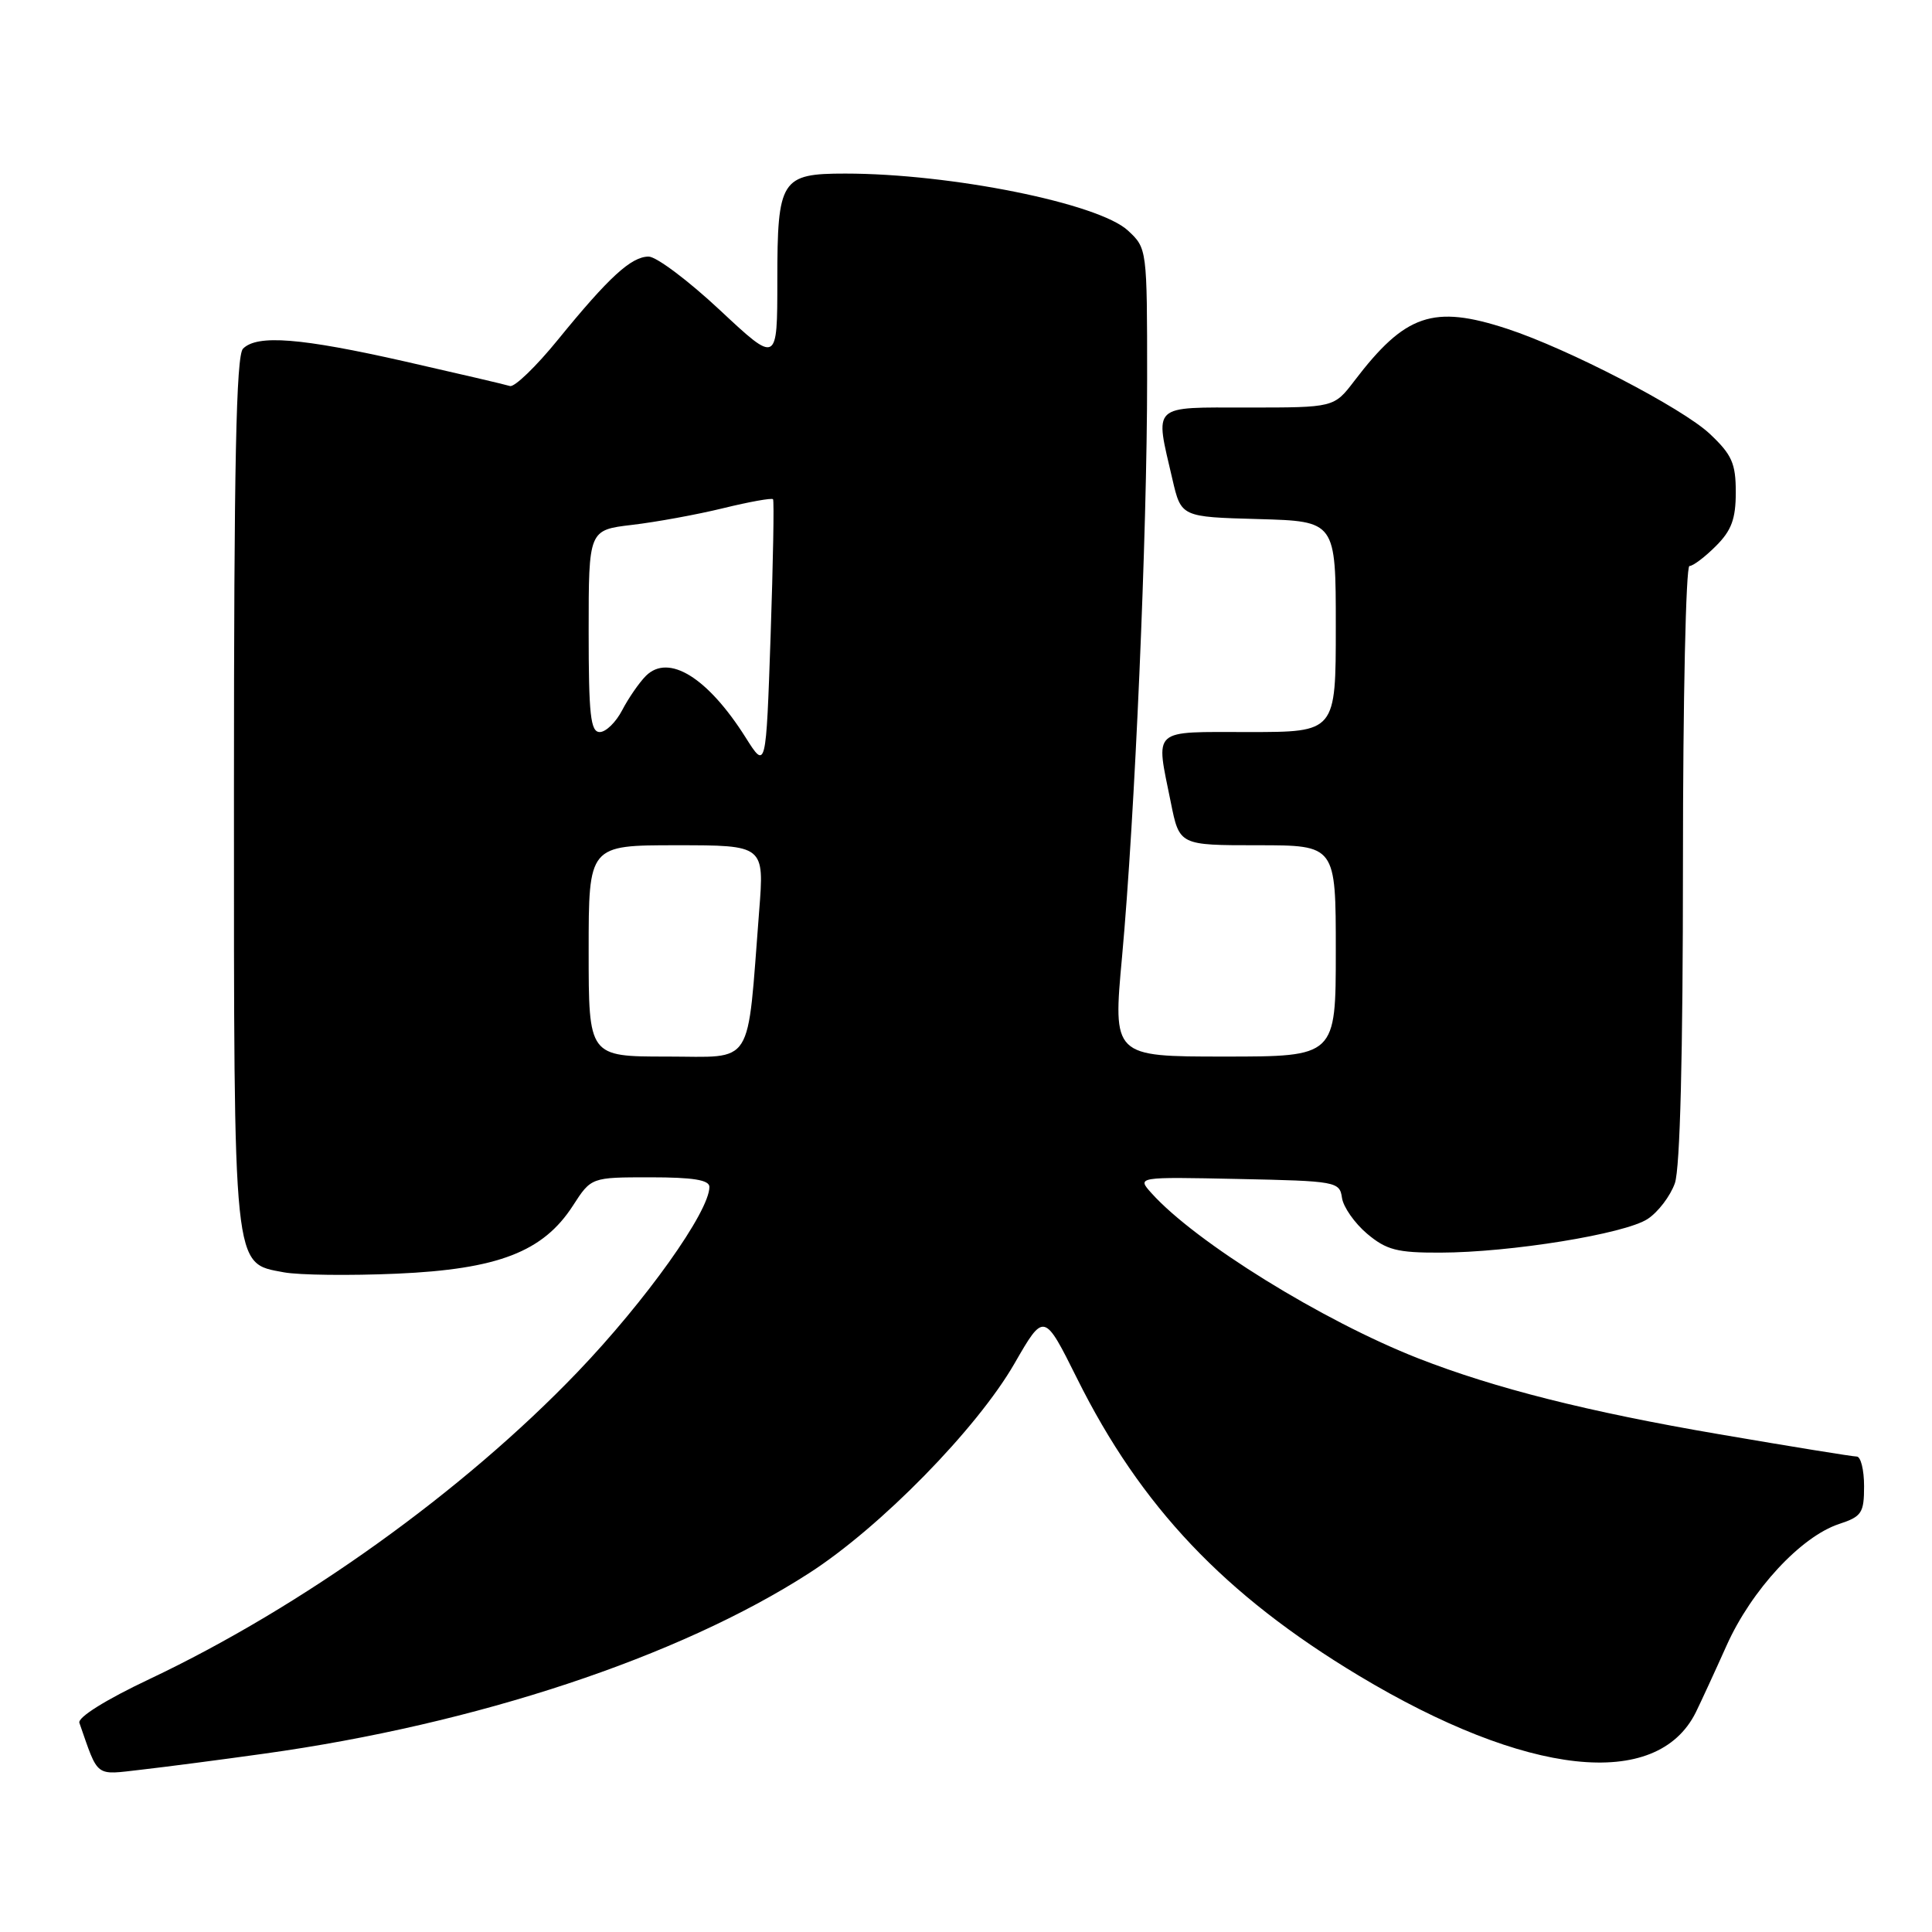 <?xml version="1.0" encoding="UTF-8" standalone="no"?>
<!DOCTYPE svg PUBLIC "-//W3C//DTD SVG 1.1//EN" "http://www.w3.org/Graphics/SVG/1.1/DTD/svg11.dtd" >
<svg xmlns="http://www.w3.org/2000/svg" xmlns:xlink="http://www.w3.org/1999/xlink" version="1.1" viewBox="0 0 256 256">
 <g >
 <path fill="currentColor"
d=" M 35.00 232.37 C 63.13 228.46 89.95 219.57 107.21 208.45 C 116.66 202.37 129.45 189.31 134.42 180.68 C 138.34 173.87 138.34 173.87 142.73 182.68 C 151.17 199.64 162.25 211.33 180.03 222.02 C 202.28 235.39 219.53 237.28 224.70 226.90 C 225.35 225.58 227.20 221.57 228.80 218.00 C 232.09 210.67 238.63 203.61 243.68 201.94 C 246.69 200.95 247.00 200.48 247.00 196.92 C 247.00 194.77 246.56 193.00 246.03 193.00 C 245.49 193.00 237.28 191.67 227.78 190.04 C 210.45 187.08 198.06 183.95 187.93 179.99 C 175.25 175.02 158.41 164.60 152.57 158.09 C 150.64 155.94 150.64 155.94 164.07 156.22 C 177.08 156.49 177.51 156.57 177.82 158.72 C 177.99 159.93 179.49 162.07 181.14 163.47 C 183.71 165.63 185.13 166.00 190.83 165.98 C 200.15 165.96 215.31 163.50 218.32 161.52 C 219.71 160.61 221.33 158.48 221.93 156.78 C 222.62 154.79 223.00 139.83 223.00 114.35 C 223.00 92.71 223.39 75.00 223.86 75.00 C 224.34 75.00 225.91 73.81 227.36 72.36 C 229.43 70.30 230.00 68.76 230.00 65.23 C 230.00 61.40 229.49 60.25 226.56 57.49 C 222.93 54.07 207.78 46.21 199.72 43.57 C 189.90 40.35 186.21 41.61 179.45 50.48 C 176.76 54.00 176.76 54.00 165.38 54.00 C 152.42 54.00 153.02 53.44 155.35 63.50 C 156.51 68.50 156.51 68.50 166.76 68.78 C 177.00 69.07 177.00 69.07 177.00 83.03 C 177.00 97.00 177.00 97.00 165.50 97.00 C 152.42 97.00 153.13 96.36 155.14 106.33 C 156.28 112.00 156.28 112.00 166.64 112.00 C 177.00 112.00 177.00 112.00 177.00 126.00 C 177.00 140.00 177.00 140.00 162.23 140.00 C 147.46 140.00 147.46 140.00 148.68 126.75 C 150.37 108.29 152.00 70.84 152.00 50.22 C 152.00 32.96 151.99 32.90 149.46 30.55 C 145.57 26.94 126.00 23.00 112.00 23.00 C 103.49 23.00 103.00 23.77 103.00 37.17 C 103.00 48.20 103.00 48.20 95.40 41.10 C 91.22 37.19 86.97 34.00 85.95 34.00 C 83.65 34.00 80.69 36.71 73.94 45.00 C 71.03 48.58 68.16 51.34 67.57 51.15 C 66.98 50.96 60.73 49.50 53.68 47.90 C 39.84 44.77 34.09 44.31 32.20 46.20 C 31.29 47.11 31.00 61.48 31.00 104.75 C 31.00 168.96 30.83 167.31 37.62 168.59 C 39.61 168.96 46.34 169.04 52.56 168.77 C 66.01 168.18 71.97 165.87 75.92 159.75 C 78.34 156.00 78.34 156.00 86.17 156.00 C 91.84 156.00 94.00 156.35 94.00 157.27 C 94.00 160.54 85.57 172.37 76.50 181.83 C 61.37 197.61 40.05 212.90 19.80 222.49 C 14.00 225.23 10.26 227.57 10.52 228.29 C 13.09 235.65 12.50 235.20 18.75 234.49 C 21.91 234.13 29.22 233.18 35.00 232.37 Z  M 78.00 126.00 C 78.00 112.00 78.00 112.00 89.64 112.00 C 101.28 112.00 101.28 112.00 100.59 120.75 C 98.95 141.75 100.06 140.00 88.36 140.00 C 78.00 140.00 78.00 140.00 78.00 126.00 Z  M 98.80 97.72 C 93.77 89.76 88.59 86.56 85.58 89.56 C 84.69 90.46 83.28 92.50 82.45 94.09 C 81.62 95.69 80.29 97.00 79.47 97.00 C 78.25 97.00 78.00 94.74 78.00 83.62 C 78.00 70.23 78.00 70.23 83.75 69.55 C 86.91 69.18 92.34 68.19 95.82 67.34 C 99.29 66.49 102.26 65.96 102.43 66.15 C 102.59 66.34 102.44 74.49 102.11 84.25 C 101.50 102.00 101.50 102.00 98.80 97.72 Z "/>
</g>
</svg>